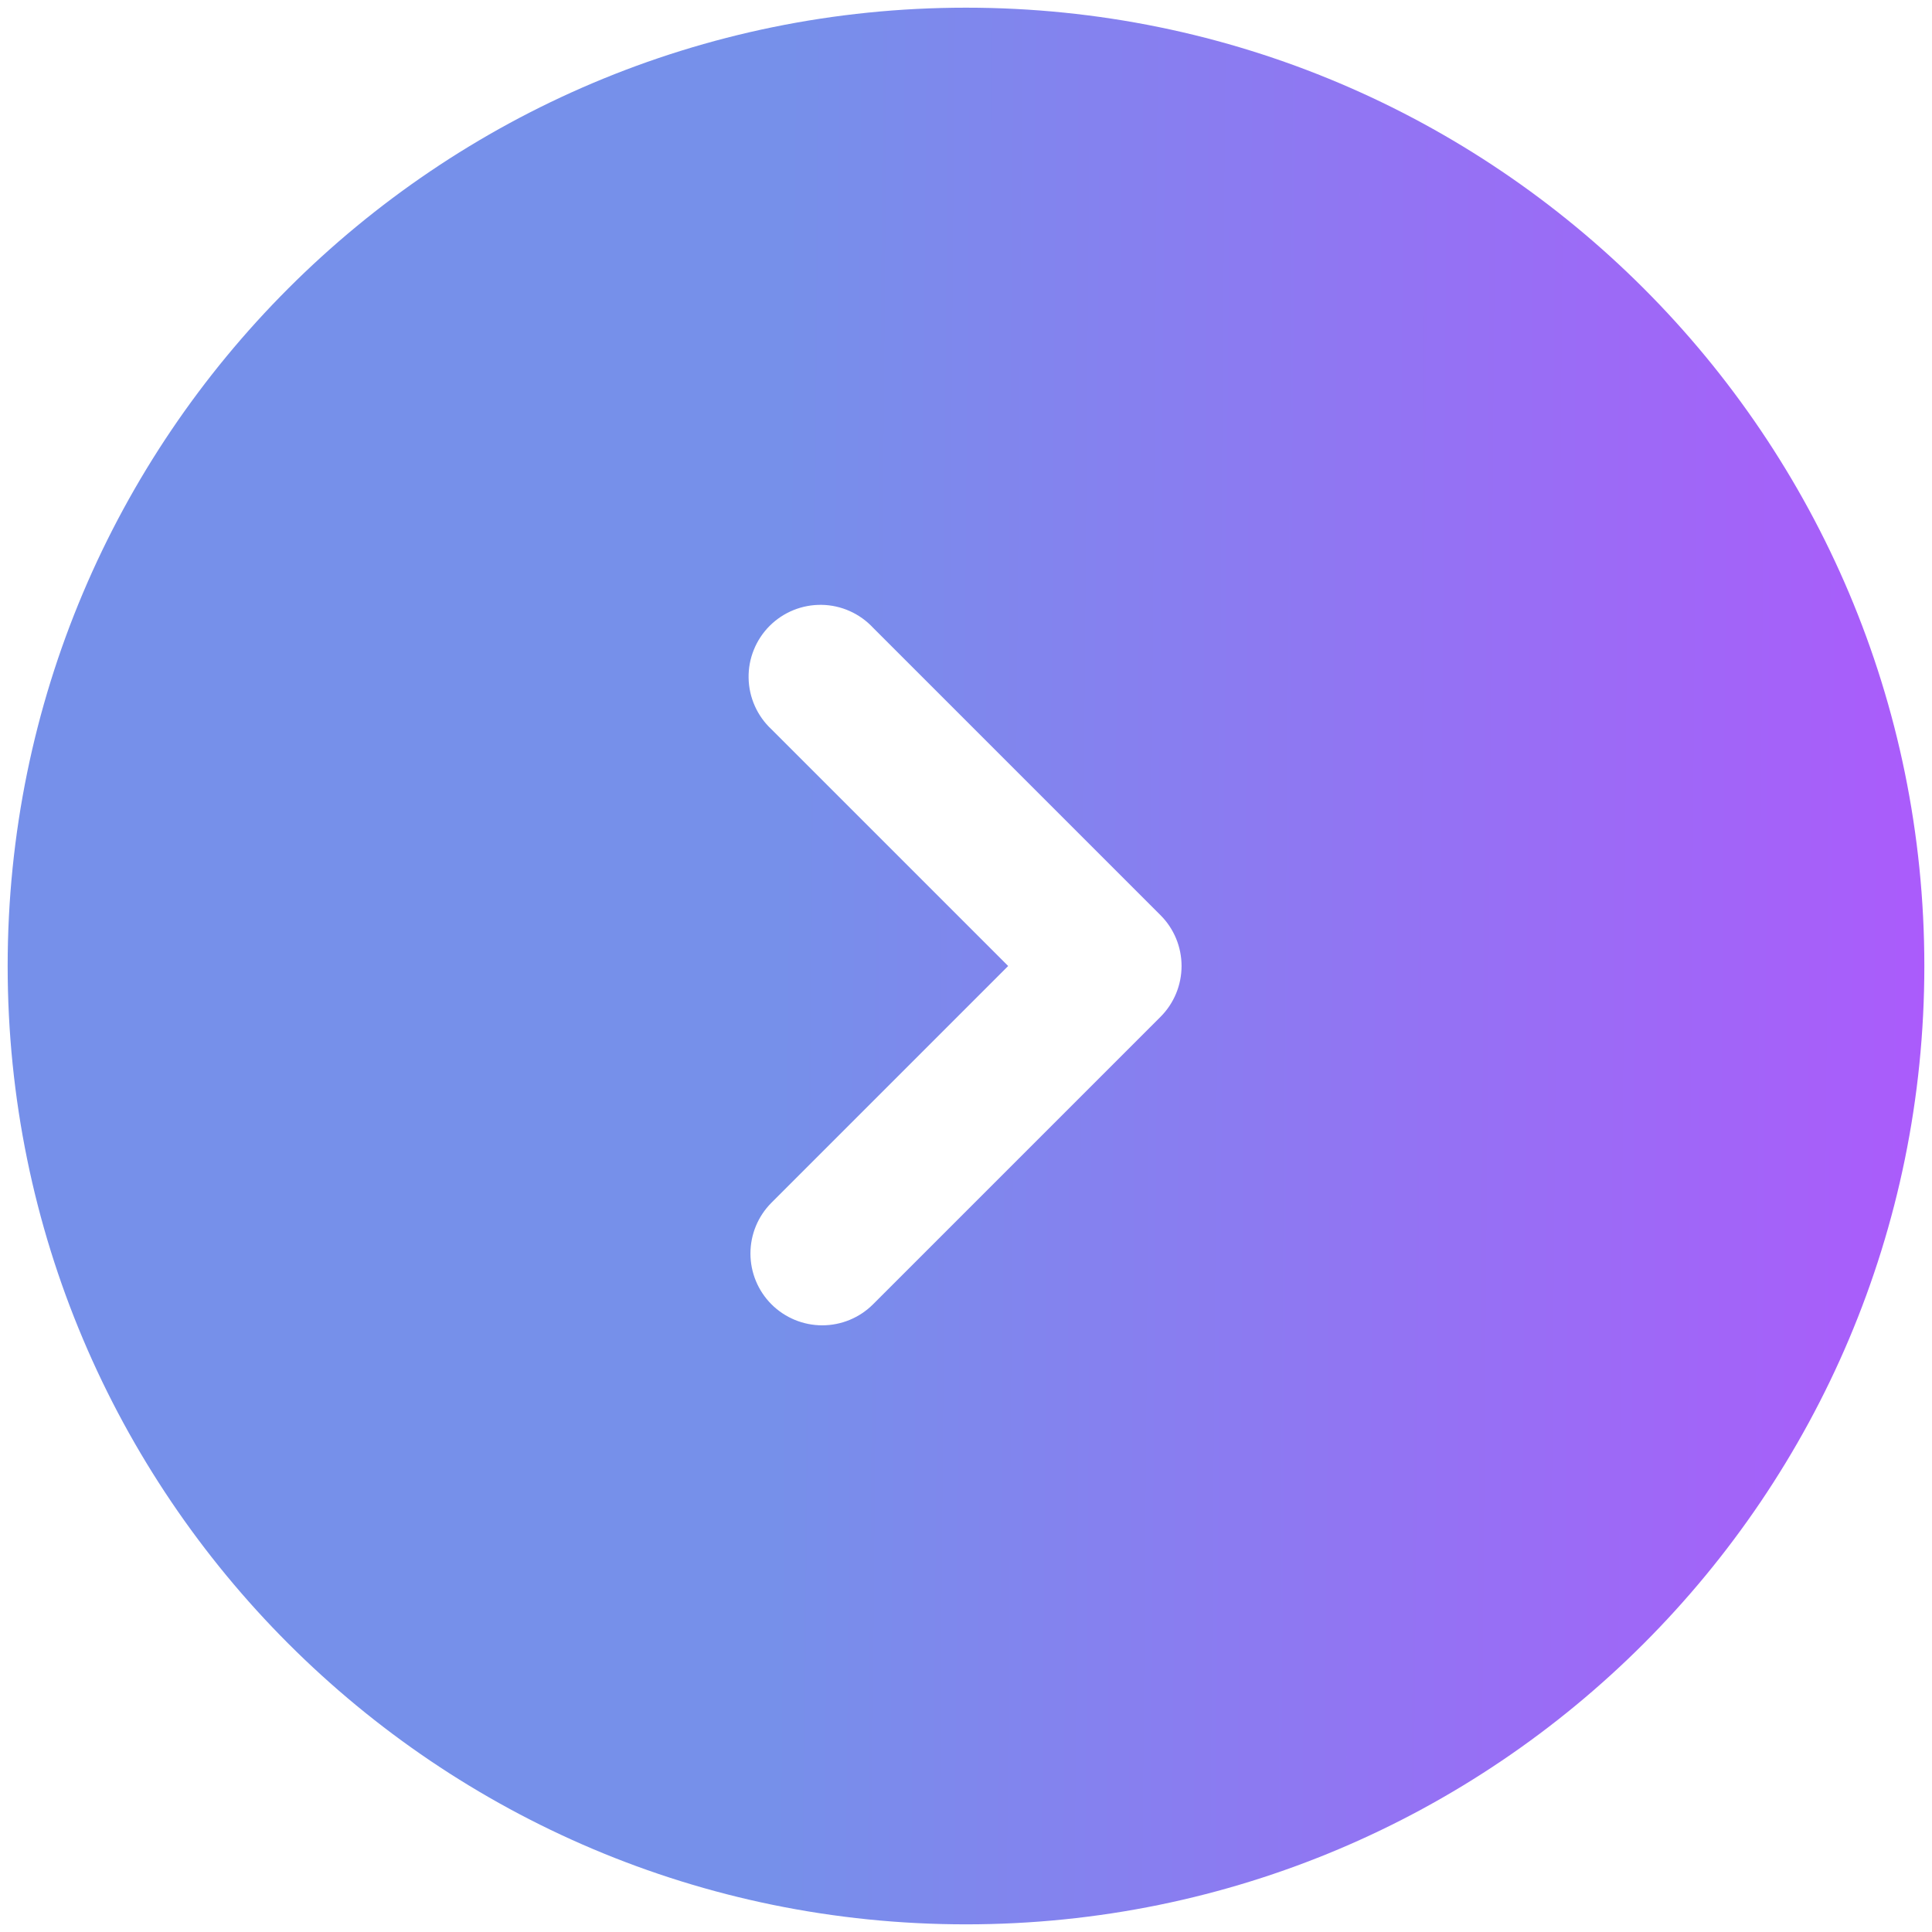 <svg width="84" height="84" viewBox="0 0 84 84" fill="none" xmlns="http://www.w3.org/2000/svg">
<path fill-rule="evenodd" clip-rule="evenodd" d="M42 0.334C18.988 0.334 0.333 18.988 0.333 42C0.333 65.013 18.988 83.667 42 83.667C65.013 83.667 83.667 65.013 83.667 42C83.667 18.988 65.013 0.334 42 0.334ZM33.542 56.709C32.956 56.123 32.628 55.328 32.628 54.5C32.628 53.672 32.956 52.878 33.542 52.292L43.833 42L33.542 31.709C33.235 31.423 32.989 31.078 32.818 30.694C32.647 30.311 32.555 29.897 32.548 29.477C32.54 29.058 32.617 28.641 32.775 28.252C32.932 27.863 33.166 27.509 33.462 27.213C33.759 26.916 34.113 26.682 34.502 26.525C34.891 26.368 35.308 26.291 35.727 26.298C36.147 26.305 36.561 26.397 36.944 26.568C37.327 26.739 37.672 26.985 37.958 27.292L50.458 39.792C51.044 40.378 51.372 41.172 51.372 42C51.372 42.828 51.044 43.623 50.458 44.209L37.958 56.709C37.373 57.294 36.578 57.623 35.75 57.623C34.922 57.623 34.128 57.294 33.542 56.709Z" fill="url(#paint0_linear_1_106)"/>
<defs>
<linearGradient id="paint0_linear_1_106" x1="83.667" y1="65.424" x2="33.617" y2="65.003" gradientUnits="userSpaceOnUse">
<stop stop-color="#AB5BFB"/>
<stop offset="1" stop-color="#7690EA"/>
</linearGradient>
</defs>
</svg>
